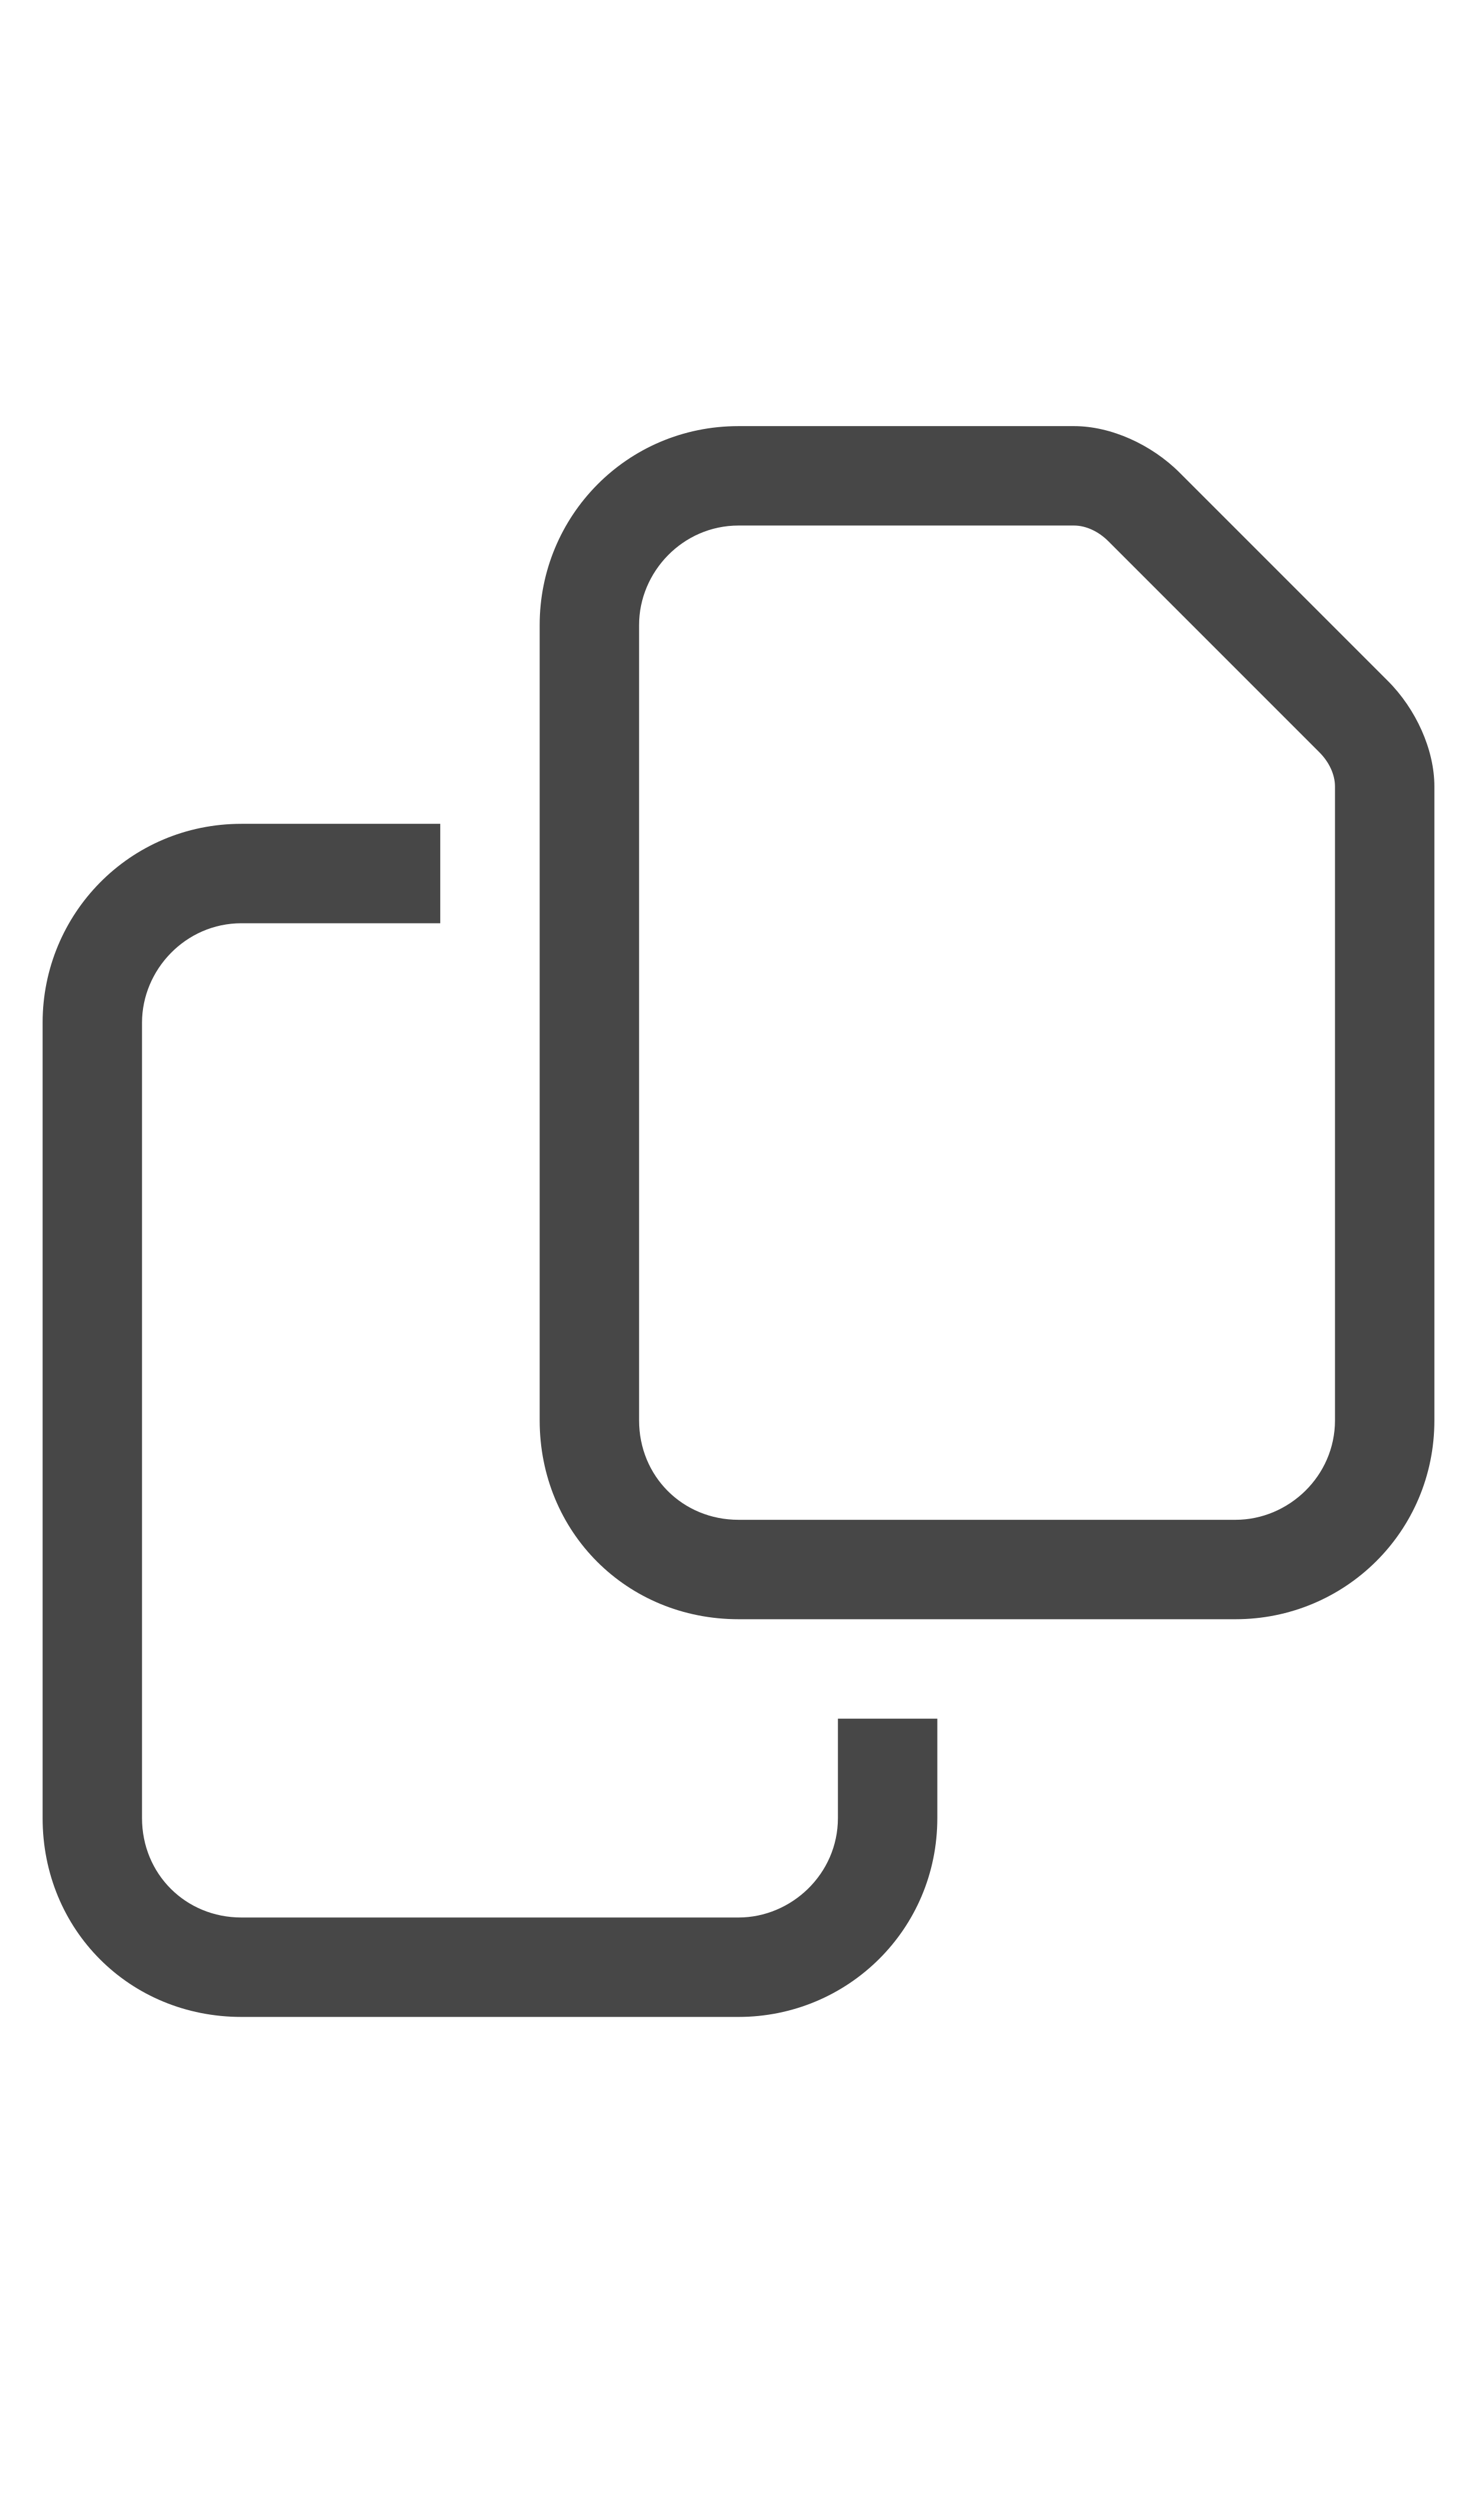 <svg width="13" height="22" viewBox="0 0 13 22" fill="none" xmlns="http://www.w3.org/2000/svg">
<g id="label-paired / sm / copy-sm / regular" clip-path="url(#clip0_2556_12724)">
<path id="icon" d="M10.875 13.375C11.34 13.375 11.75 12.992 11.75 12.5V6.922C11.75 6.812 11.695 6.703 11.613 6.621L9.754 4.762C9.672 4.68 9.562 4.625 9.453 4.625H6.5C6.008 4.625 5.625 5.035 5.625 5.5V12.5C5.625 12.992 6.008 13.375 6.5 13.375H10.875ZM12.215 5.992C12.461 6.238 12.625 6.594 12.625 6.922V12.5C12.625 13.484 11.832 14.25 10.875 14.25H6.5C5.516 14.25 4.75 13.484 4.75 12.5V5.5C4.75 4.543 5.516 3.75 6.5 3.75H9.453C9.781 3.75 10.137 3.914 10.383 4.16L12.215 5.992ZM2.125 7.25H3.875V8.125H2.125C1.633 8.125 1.25 8.535 1.25 9V16C1.25 16.492 1.633 16.875 2.125 16.875H6.5C6.965 16.875 7.375 16.492 7.375 16V15.125H8.25V16C8.25 16.984 7.457 17.75 6.5 17.75H2.125C1.141 17.75 0.375 16.984 0.375 16V9C0.375 8.043 1.141 7.25 2.125 7.25Z" fill="black" fill-opacity="0.72"/>
</g>
<defs>
<clipPath id="clip0_2556_12724">
<rect width="13" height="22" fill="white"/>
</clipPath>
</defs>
</svg>
